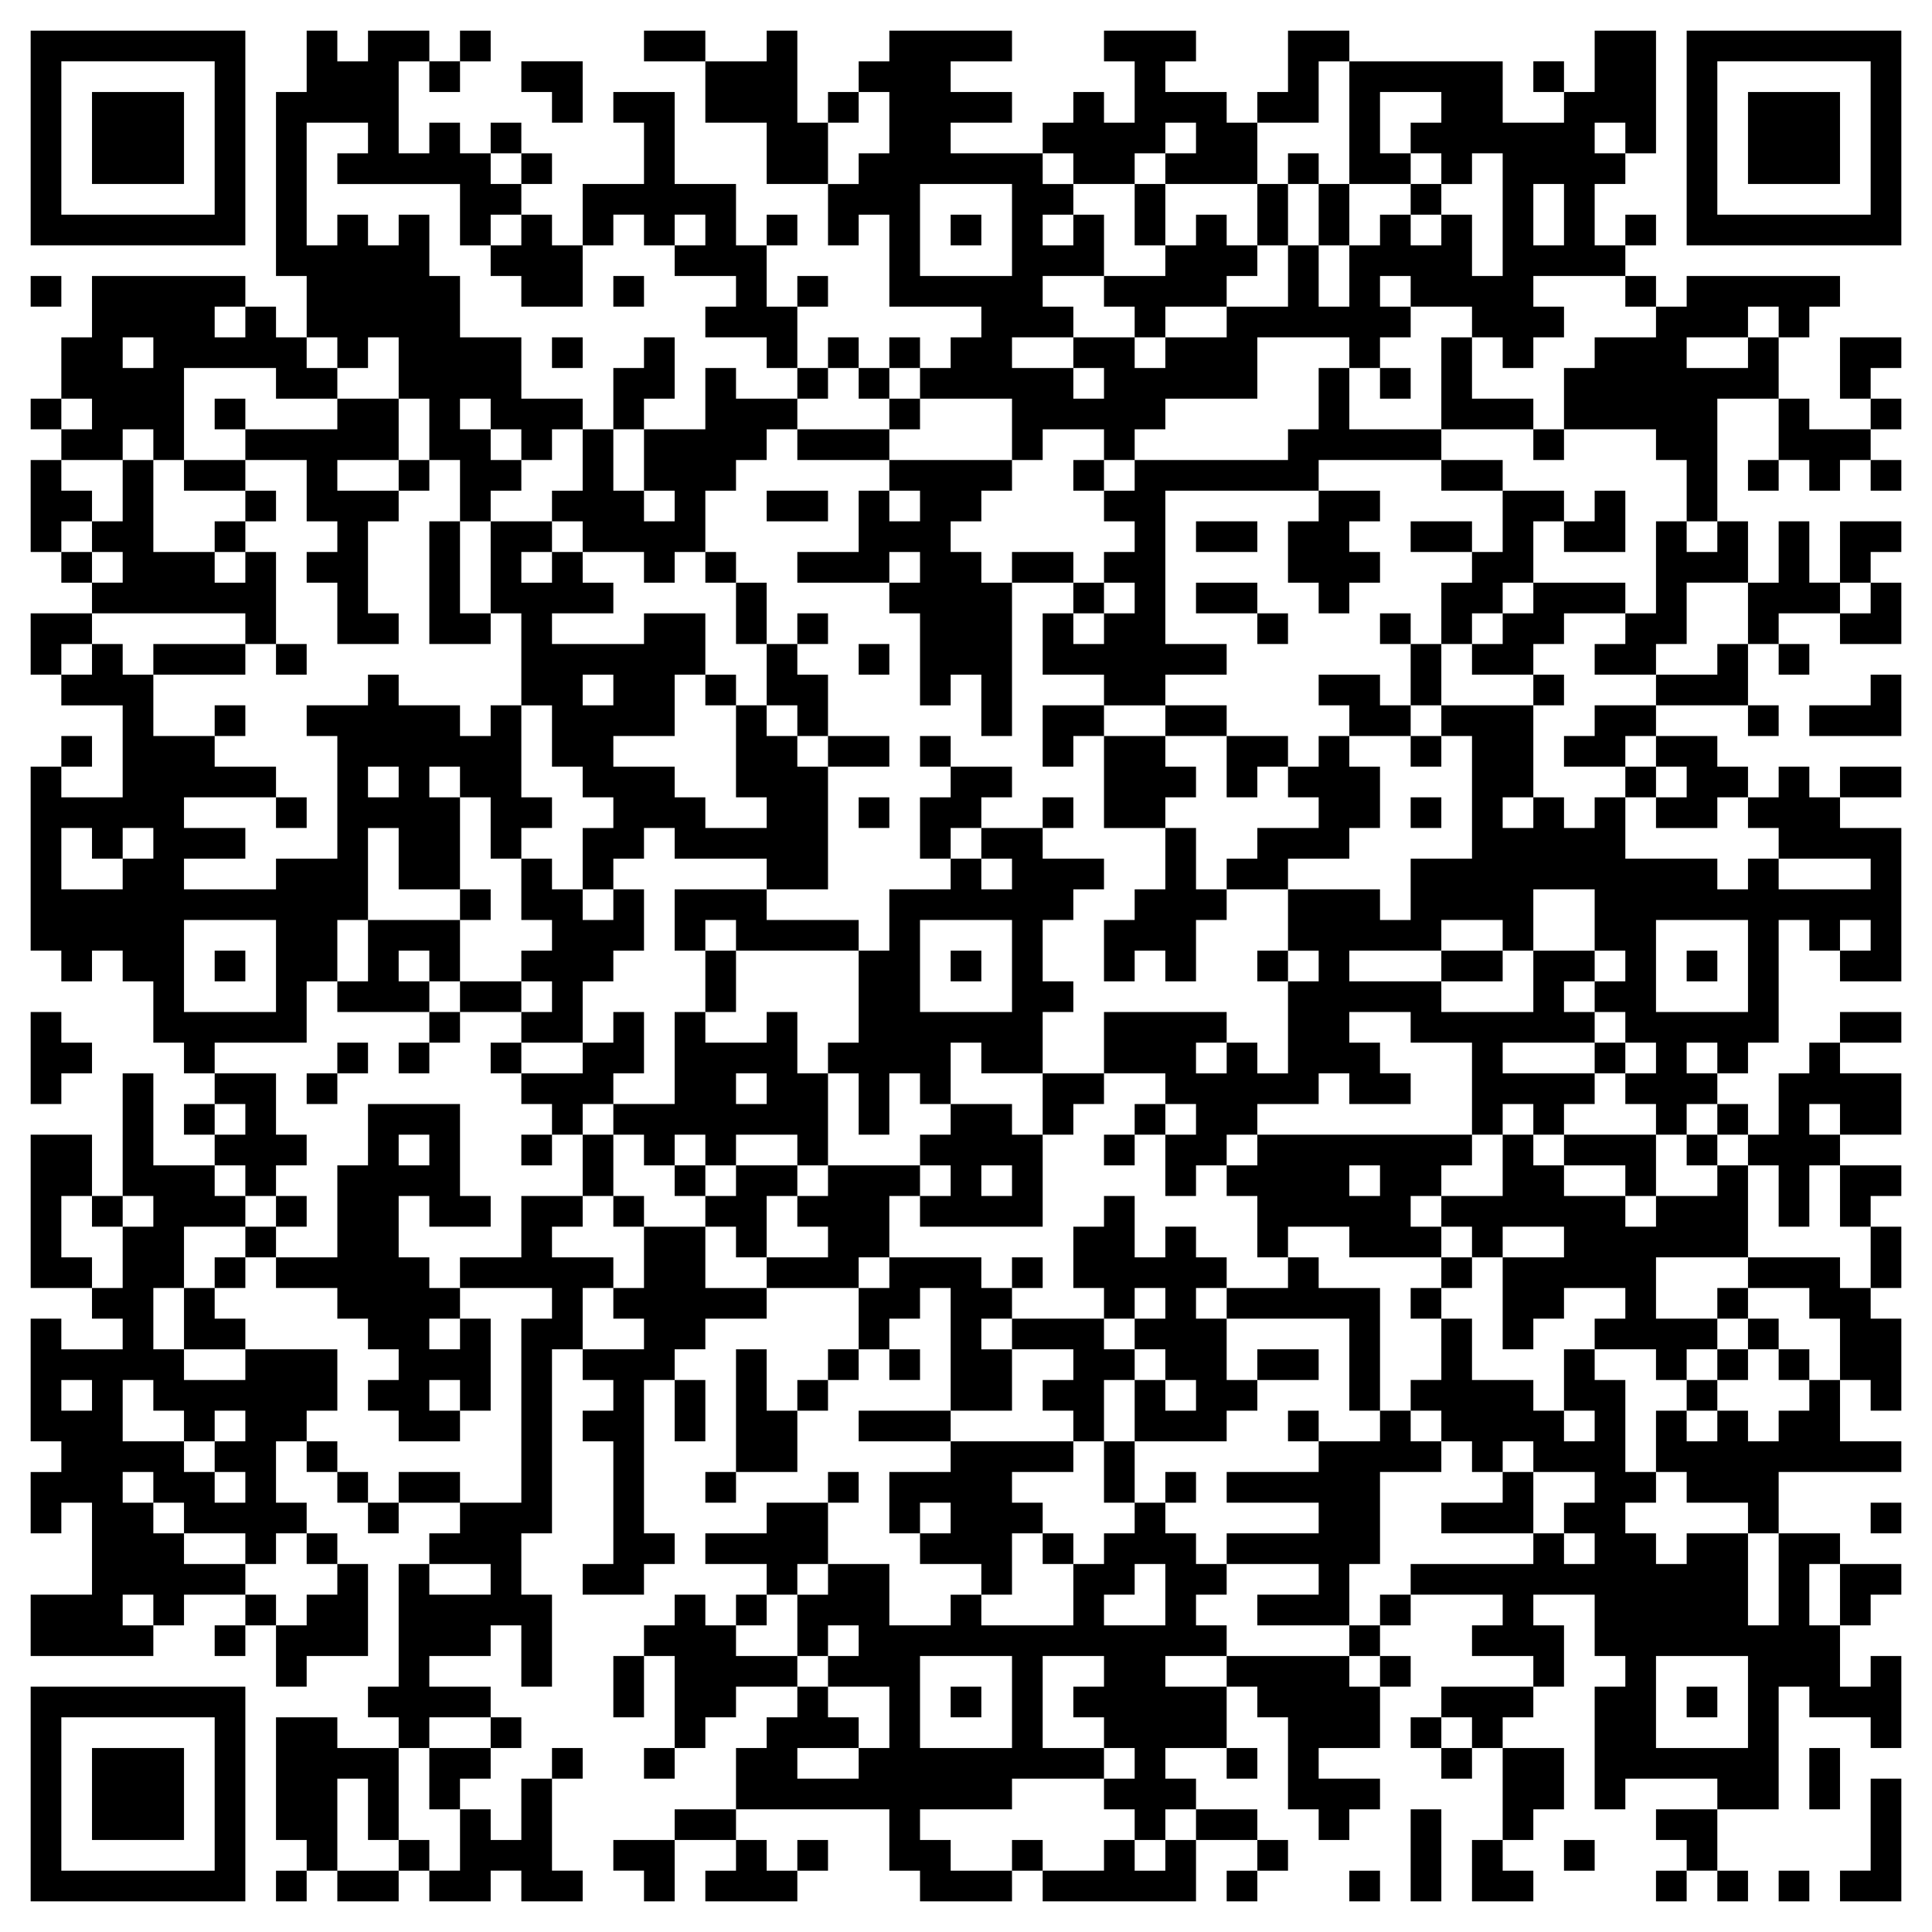 <svg xmlns="http://www.w3.org/2000/svg" viewBox="0 0 63 63"><path d="M1 1h7v7h-7zM10 1h1v1h1v-1h2v1h-1v3h1v-1h1v1h1v1h1v1h-1v1h-1v-2h-4v-1h1v-1h-2v4h1v-1h1v1h1v-1h1v2h1v2h2v2h2v1h-1v1h-1v-1h-1v-1h-1v1h1v1h1v1h-1v1h-1v-2h-1v-2h-1v-2h-1v1h-1v-1h-1v-2h-1v-6h1zM15 1h1v1h-1zM21 1h2v1h-2zM25 1h1v3h1v2h-2v-2h-2v-2h2zM29 1h4v1h-2v1h2v1h-2v1h3v1h1v1h-1v1h1v-1h1v2h-2v1h1v1h-2v1h2v1h1v-1h-1v-1h2v1h1v-1h2v-1h2v-2h1v2h1v-2h1v-1h1v1h1v-1h1v2h1v-4h-1v1h-1v-1h-1v-1h1v-1h-2v2h1v1h-2v-4h5v2h2v-1h1v-2h2v4h-1v-1h-1v1h1v1h-1v2h1v1h-3v1h1v1h-1v1h-1v-1h-1v-1h-2v-1h-1v1h1v1h-1v1h-1v-1h-3v2h-3v1h-1v1h-1v-1h-2v1h-1v-2h-3v-1h1v-1h1v-1h-3v-3h-1v1h-1v-2h1v-1h1v-2h-1v-1h1zM36 1h3v1h-1v1h2v1h1v2h-3v-1h1v-1h-1v1h-1v1h-2v-1h-1v-1h1v-1h1v1h1v-2h-1zM42 1h2v1h-1v2h-2v-1h1zM55 1h7v7h-7zM2 2v5h5v-5zM14 2h1v1h-1zM17 2h2v2h-1v-1h-1zM50 2h1v1h-1zM56 2v5h5v-5zM3 3h3v3h-3zM20 3h2v3h2v2h1v2h1v2h-1v-1h-2v-1h1v-1h-2v-1h1v-1h-1v1h-1v-1h-1v1h-1v-2h2v-2h-1zM27 3h1v1h-1zM57 3h3v3h-3zM16 4h1v1h-1zM17 5h1v1h-1zM42 5h1v1h-1zM30 6v3h3v-3zM37 6h1v2h-1zM41 6h1v2h-1zM43 6h1v2h-1zM46 6h1v1h-1zM50 6v2h1v-2zM17 7h1v1h1v2h-2v-1h-1v-1h1zM25 7h1v1h-1zM31 7h1v1h-1zM39 7h1v1h1v1h-1v1h-2v1h-1v-1h-1v-1h2v-1h1zM53 7h1v1h-1zM1 9h1v1h-1zM3 9h5v1h-1v1h1v-1h1v1h1v1h1v1h-2v-1h-3v3h-1v-1h-1v1h-2v-1h1v-1h-1v-2h1zM20 9h1v1h-1zM26 9h1v1h-1zM53 9h1v1h-1zM55 9h5v1h-1v1h-1v-1h-1v1h-2v1h2v-1h1v2h-2v4h-1v-2h-1v-1h-3v-2h1v-1h2v-1h1zM4 11v1h1v-1zM18 11h1v1h-1zM21 11h1v2h-1v1h-1v-2h1zM27 11h1v1h-1zM29 11h1v1h-1zM47 11h1v2h2v1h-3zM60 11h2v1h-1v1h-1zM23 12h1v1h2v1h-1v1h-1v1h-1v2h-1v1h-1v-1h-2v-1h-1v-1h1v-2h1v2h1v1h1v-1h-1v-2h2zM26 12h1v1h-1zM28 12h1v1h-1zM43 12h1v2h3v1h-4v1h-5v5h2v1h-2v1h-2v-1h-2v-2h1v1h1v-1h1v-1h-1v-1h1v-1h-1v-1h1v-1h5v-1h1zM45 12h1v1h-1zM1 13h1v1h-1zM7 13h1v1h-1zM11 13h2v2h-2v1h2v1h-1v3h1v1h-2v-2h-1v-1h1v-1h-1v-2h-2v-1h3zM29 13h1v1h-1zM58 13h1v1h2v1h-1v1h-1v-1h-1zM61 13h1v1h-1zM26 14h3v1h-3zM50 14h1v1h-1zM1 15h1v1h1v1h-1v1h-1zM4 15h1v3h2v1h1v-1h1v3h-1v-1h-5v-1h1v-1h-1v-1h1zM6 15h2v1h-2zM13 15h1v1h-1zM29 15h4v1h-1v1h-1v1h1v1h1v5h-1v-2h-1v1h-1v-3h-1v-1h1v-1h-1v1h-3v-1h2v-2h1v1h1v-1h-1zM35 15h1v1h-1zM47 15h2v1h-2zM57 15h1v1h-1zM61 15h1v1h-1zM8 16h1v1h-1zM25 16h2v1h-2zM43 16h2v1h-1v1h1v1h-1v1h-1v-1h-1v-2h1zM49 16h2v1h-1v2h-1v1h-1v1h-1v-2h1v-1h1zM52 16h1v2h-2v-1h1zM7 17h1v1h-1zM14 17h1v3h1v1h-2zM16 17h2v1h-1v1h1v-1h1v1h1v1h-2v1h3v-1h2v2h-1v2h-2v1h2v1h1v1h2v-1h-1v-3h1v1h1v1h1v4h-2v-1h-3v-1h-1v1h-1v1h-1v-2h1v-1h-1v-1h-1v-2h-1v-3h-1zM39 17h2v1h-2zM46 17h2v1h-2zM54 17h1v1h1v-1h1v2h-2v2h-1v1h-2v-1h1v-1h1zM58 17h1v2h1v1h-2v1h-1v-2h1zM60 17h2v1h-1v1h-1zM2 18h1v1h-1zM23 18h1v1h-1zM33 18h2v1h-2zM24 19h1v2h-1zM35 19h1v1h-1zM39 19h2v1h-2zM50 19h3v1h-2v1h-1v1h-2v-1h1v-1h1zM61 19h1v2h-2v-1h1zM1 20h2v1h-1v1h-1zM26 20h1v1h-1zM41 20h1v1h-1zM45 20h1v1h-1zM3 21h1v1h1v2h2v1h2v1h-3v1h2v1h-2v1h3v-1h2v-4h-1v-1h2v-1h1v1h2v1h1v-1h1v3h1v1h-1v1h-1v-2h-1v-1h-1v1h1v3h-2v-2h-1v3h-1v2h-1v2h-3v1h-1v-1h-1v-2h-1v-1h-1v1h-1v-1h-1v-6h1v1h2v-3h-2v-1h1zM5 21h3v1h-3zM9 21h1v1h-1zM25 21h1v1h1v2h-1v-1h-1zM28 21h1v1h-1zM46 21h1v2h-1zM56 21h1v2h-3v-1h2zM58 21h1v1h-1zM19 22v1h1v-1zM23 22h1v1h-1zM43 22h2v1h1v1h-2v-1h-1zM50 22h1v1h-1zM61 22h1v2h-3v-1h2zM7 23h1v1h-1zM34 23h2v1h-1v1h-1zM38 23h2v1h-2zM47 23h3v3h-1v1h1v-1h1v1h1v-1h1v2h3v1h1v-1h1v1h3v-1h-3v-1h-1v-1h1v-1h1v1h1v1h2v5h-2v-1h1v-1h-1v1h-1v-1h-1v4h-1v1h-1v-1h-1v1h1v1h-1v1h-1v-1h-1v-1h1v-1h-1v-1h-1v-1h1v-1h-1v-2h-2v2h-1v-1h-2v1h-3v1h3v1h3v-2h2v1h-1v1h1v1h-3v1h3v1h-1v1h-1v-1h-1v1h-1v-3h-2v-1h-2v1h1v1h1v1h-2v-1h-1v1h-2v1h-1v1h-1v1h-1v-2h1v-1h-1v-1h-2v-2h4v1h-1v1h1v-1h1v1h1v-3h1v-1h-1v-2h3v1h1v-2h2v-4h-1zM52 23h2v1h-1v1h-2v-1h1zM57 23h1v1h-1zM2 24h1v1h-1zM27 24h2v1h-2zM30 24h1v1h-1zM36 24h2v1h1v1h-1v1h-2zM40 24h2v1h-1v1h-1zM43 24h1v1h1v2h-1v1h-2v1h-2v-1h1v-1h2v-1h-1v-1h1zM46 24h1v1h-1zM54 24h2v1h1v1h-1v1h-2v-1h1v-1h-1zM12 25v1h1v-1zM31 25h2v1h-1v1h-1v1h-1v-2h1zM53 25h1v1h-1zM60 25h2v1h-2zM9 26h1v1h-1zM28 26h1v1h-1zM34 26h1v1h-1zM46 26h1v1h-1zM2 27v2h2v-1h1v-1h-1v1h-1v-1zM32 27h2v1h2v1h-1v1h-1v2h1v1h-1v2h-2v-1h-1v2h-1v-1h-1v2h-1v-2h-1v-1h1v-3h1v-2h2v-1h1v1h1v-1h-1zM38 27h1v2h1v1h-1v2h-1v-1h-1v1h-1v-2h1v-1h1zM17 28h1v1h1v1h1v-1h1v2h-1v1h-1v2h-2v-1h1v-1h-1v-1h1v-1h-1zM15 29h1v1h-1zM22 29h3v1h3v1h-4v-1h-1v1h-1zM6 30v3h3v-3zM12 30h3v2h-1v-1h-1v1h1v1h-3v-1h1zM30 30v3h3v-3zM54 30v3h3v-3zM7 31h1v1h-1zM23 31h1v2h-1zM31 31h1v1h-1zM41 31h1v1h-1zM47 31h2v1h-2zM55 31h1v1h-1zM15 32h2v1h-2zM1 33h1v1h1v1h-1v1h-1zM14 33h1v1h-1zM20 33h1v2h-1v1h-1v1h-1v-1h-1v-1h2v-1h1zM22 33h1v1h2v-1h1v2h1v3h-1v-1h-2v1h-1v-1h-1v1h-1v-1h-1v-1h2zM60 33h2v1h-2zM11 34h1v1h-1zM13 34h1v1h-1zM16 34h1v1h-1zM52 34h1v1h-1zM59 34h1v1h2v2h-2v-1h-1v1h1v1h-1v2h-1v-2h-1v-1h1v-2h1zM4 35h1v3h2v1h1v1h-2v2h-1v2h1v1h2v-1h3v2h-1v1h-1v2h1v1h-1v1h-1v-1h-2v-1h-1v-1h-1v1h1v1h1v1h2v1h-2v1h-1v-1h-1v1h1v1h-4v-2h2v-3h-1v1h-1v-2h1v-1h-1v-4h1v1h2v-1h-1v-1h1v-2h1v-1h-1zM7 35h2v2h1v1h-1v1h-1v-1h-1v-1h1v-1h-1zM10 35h1v1h-1zM24 35v1h1v-1zM34 35h2v1h-1v1h-1zM6 36h1v1h-1zM12 36h3v3h1v1h-2v-1h-1v2h1v1h1v1h-1v1h1v-1h1v3h-1v-1h-1v1h1v1h-2v-1h-1v-1h1v-1h-1v-1h-1v-1h-2v-1h2v-3h1zM31 36h2v1h1v3h-4v-1h1v-1h-1v-1h1zM37 36h1v1h-1zM56 36h1v1h-1zM1 37h2v2h-1v2h1v1h-2zM13 37v1h1v-1zM17 37h1v1h-1zM19 37h1v2h-1zM36 37h1v1h-1zM41 37h7v1h-1v1h-1v1h1v1h-3v-1h-2v1h-1v-2h-1v-1h1zM49 37h1v1h1v1h2v1h1v-1h2v-1h1v3h-3v2h2v1h-1v1h-1v-1h-2v-1h1v-1h-2v1h-1v1h-1v-3h2v-1h-2v1h-1v-1h-1v-1h2zM51 37h3v2h-1v-1h-2zM55 37h1v1h-1zM22 38h1v1h-1zM24 38h2v1h-1v2h-1v-1h-1v-1h1zM27 38h3v1h-1v2h-1v1h-3v-1h2v-1h-1v-1h1zM32 38v1h1v-1zM44 38v1h1v-1zM60 38h2v1h-1v1h-1zM3 39h1v1h-1zM9 39h1v1h-1zM17 39h2v1h-1v1h2v1h-1v2h-1v6h-1v2h1v3h-1v-2h-1v1h-2v1h2v1h-2v1h-1v-1h-1v-1h1v-4h1v1h2v-1h-2v-1h1v-1h2v-6h1v-1h-3v-1h2zM20 39h1v1h-1zM36 39h1v2h1v-1h1v1h1v1h-1v1h1v2h1v1h-1v1h-3v-2h1v1h1v-1h-1v-1h-1v-1h1v-1h-1v1h-1v-1h-1v-2h1zM8 40h1v1h-1zM21 40h2v2h2v1h-2v1h-1v1h-1v5h1v1h-1v1h-2v-1h1v-4h-1v-1h1v-1h-1v-1h2v-1h-1v-1h1zM61 40h1v2h-1zM7 41h1v1h-1zM29 41h3v1h1v1h-1v1h1v2h-2v-4h-1v1h-1v1h-1v-2h1zM33 41h1v1h-1zM42 41h1v1h2v4h-1v-3h-4v-1h2zM47 41h1v1h-1zM57 41h3v1h1v1h1v3h-1v-1h-1v-2h-1v-1h-2zM6 42h1v1h1v1h-2zM46 42h1v1h-1zM56 42h1v1h-1zM33 43h3v1h1v1h-1v2h-1v-1h-1v-1h1v-1h-2zM47 43h1v2h2v1h1v1h1v-1h-1v-2h1v1h1v3h1v1h-1v1h1v1h1v-1h2v3h1v-3h2v1h-1v2h1v2h1v-1h1v3h-1v-1h-2v-1h-1v4h-2v-1h-3v1h-1v-4h1v-1h-1v-2h-2v1h1v2h-1v-1h-2v-1h1v-1h-3v-1h4v-1h1v1h1v-1h-1v-1h1v-1h-2v-1h-1v1h-1v-1h-1v-1h-1v-1h1zM57 43h1v1h-1zM24 44h1v2h1v2h-2zM27 44h1v1h-1zM29 44h1v1h-1zM41 44h2v1h-2zM56 44h1v1h-1zM58 44h1v1h-1zM2 45v1h1v-1zM4 45v2h2v1h1v1h1v-1h-1v-1h1v-1h-1v1h-1v-1h-1v-1zM22 45h1v2h-1zM26 45h1v1h-1zM55 45h1v1h-1zM59 45h1v2h2v1h-4v2h-1v-1h-2v-1h-1v-2h1v1h1v-1h1v1h1v-1h1zM28 46h3v1h-3zM42 46h1v1h-1zM45 46h1v1h1v1h-2v3h-1v2h-3v-1h2v-1h-3v-1h3v-1h-3v-1h3v-1h2zM10 47h1v1h-1zM31 47h4v1h-2v1h1v1h-1v2h-1v-1h-2v-1h1v-1h-1v1h-1v-2h2zM36 47h1v2h-1zM11 48h1v1h-1zM13 48h2v1h-2zM23 48h1v1h-1zM27 48h1v1h-1zM38 48h1v1h-1zM49 48h1v2h-3v-1h2zM12 49h1v1h-1zM25 49h2v2h-1v1h-1v-1h-2v-1h2zM37 49h1v1h1v1h1v1h-1v1h1v1h-2v1h2v2h-2v1h1v1h-1v1h-1v-1h-1v-1h1v-1h-1v-1h-1v-1h1v-1h-2v3h2v1h-3v1h-3v1h1v1h2v1h-3v-1h-1v-2h-5v-2h1v-1h1v-1h1v1h1v1h-2v1h2v-1h1v-2h-2v-1h1v-1h-1v1h-1v-2h1v-1h2v2h2v-1h1v1h3v-2h1v-1h1zM61 49h1v1h-1zM10 50h1v1h-1zM34 50h1v1h-1zM11 51h1v3h-2v1h-1v-2h1v-1h1zM37 51v1h-1v1h2v-2zM60 51h2v1h-1v1h-1zM8 52h1v1h-1zM22 52h1v1h1v1h2v1h-2v1h-1v1h-1v-3h-1v-1h1zM24 52h1v1h-1zM45 52h1v1h-1zM7 53h1v1h-1zM44 53h1v1h-1zM20 54h1v2h-1zM30 54v3h3v-3zM40 54h4v1h1v2h-2v1h2v1h-1v1h-1v-1h-1v-3h-1v-1h-1zM45 54h1v1h-1zM54 54v3h3v-3zM1 55h7v7h-7zM31 55h1v1h-1zM47 55h3v1h-1v1h-1v-1h-1zM55 55h1v1h-1zM2 56v5h5v-5zM9 56h2v1h2v3h-1v-2h-1v3h-1v-1h-1zM16 56h1v1h-1zM46 56h1v1h-1zM3 57h3v3h-3zM14 57h2v1h-1v1h-1zM18 57h1v1h-1zM21 57h1v1h-1zM40 57h1v1h-1zM47 57h1v1h-1zM49 57h2v2h-1v1h-1zM59 57h1v2h-1zM17 58h1v3h1v1h-2v-1h-1v1h-2v-1h1v-2h1v1h1zM61 58h1v4h-2v-1h1zM22 59h2v1h-2zM39 59h2v1h-2zM46 59h1v3h-1zM54 59h2v2h-1v-1h-1zM13 60h1v1h-1zM20 60h2v2h-1v-1h-1zM24 60h1v1h1v1h-3v-1h1zM26 60h1v1h-1zM33 60h1v1h-1zM36 60h1v1h1v-1h1v2h-5v-1h2zM41 60h1v1h-1zM48 60h1v1h1v1h-2zM51 60h1v1h-1zM9 61h1v1h-1zM11 61h2v1h-2zM40 61h1v1h-1zM44 61h1v1h-1zM54 61h1v1h-1zM56 61h1v1h-1zM58 61h1v1h-1z"/></svg>